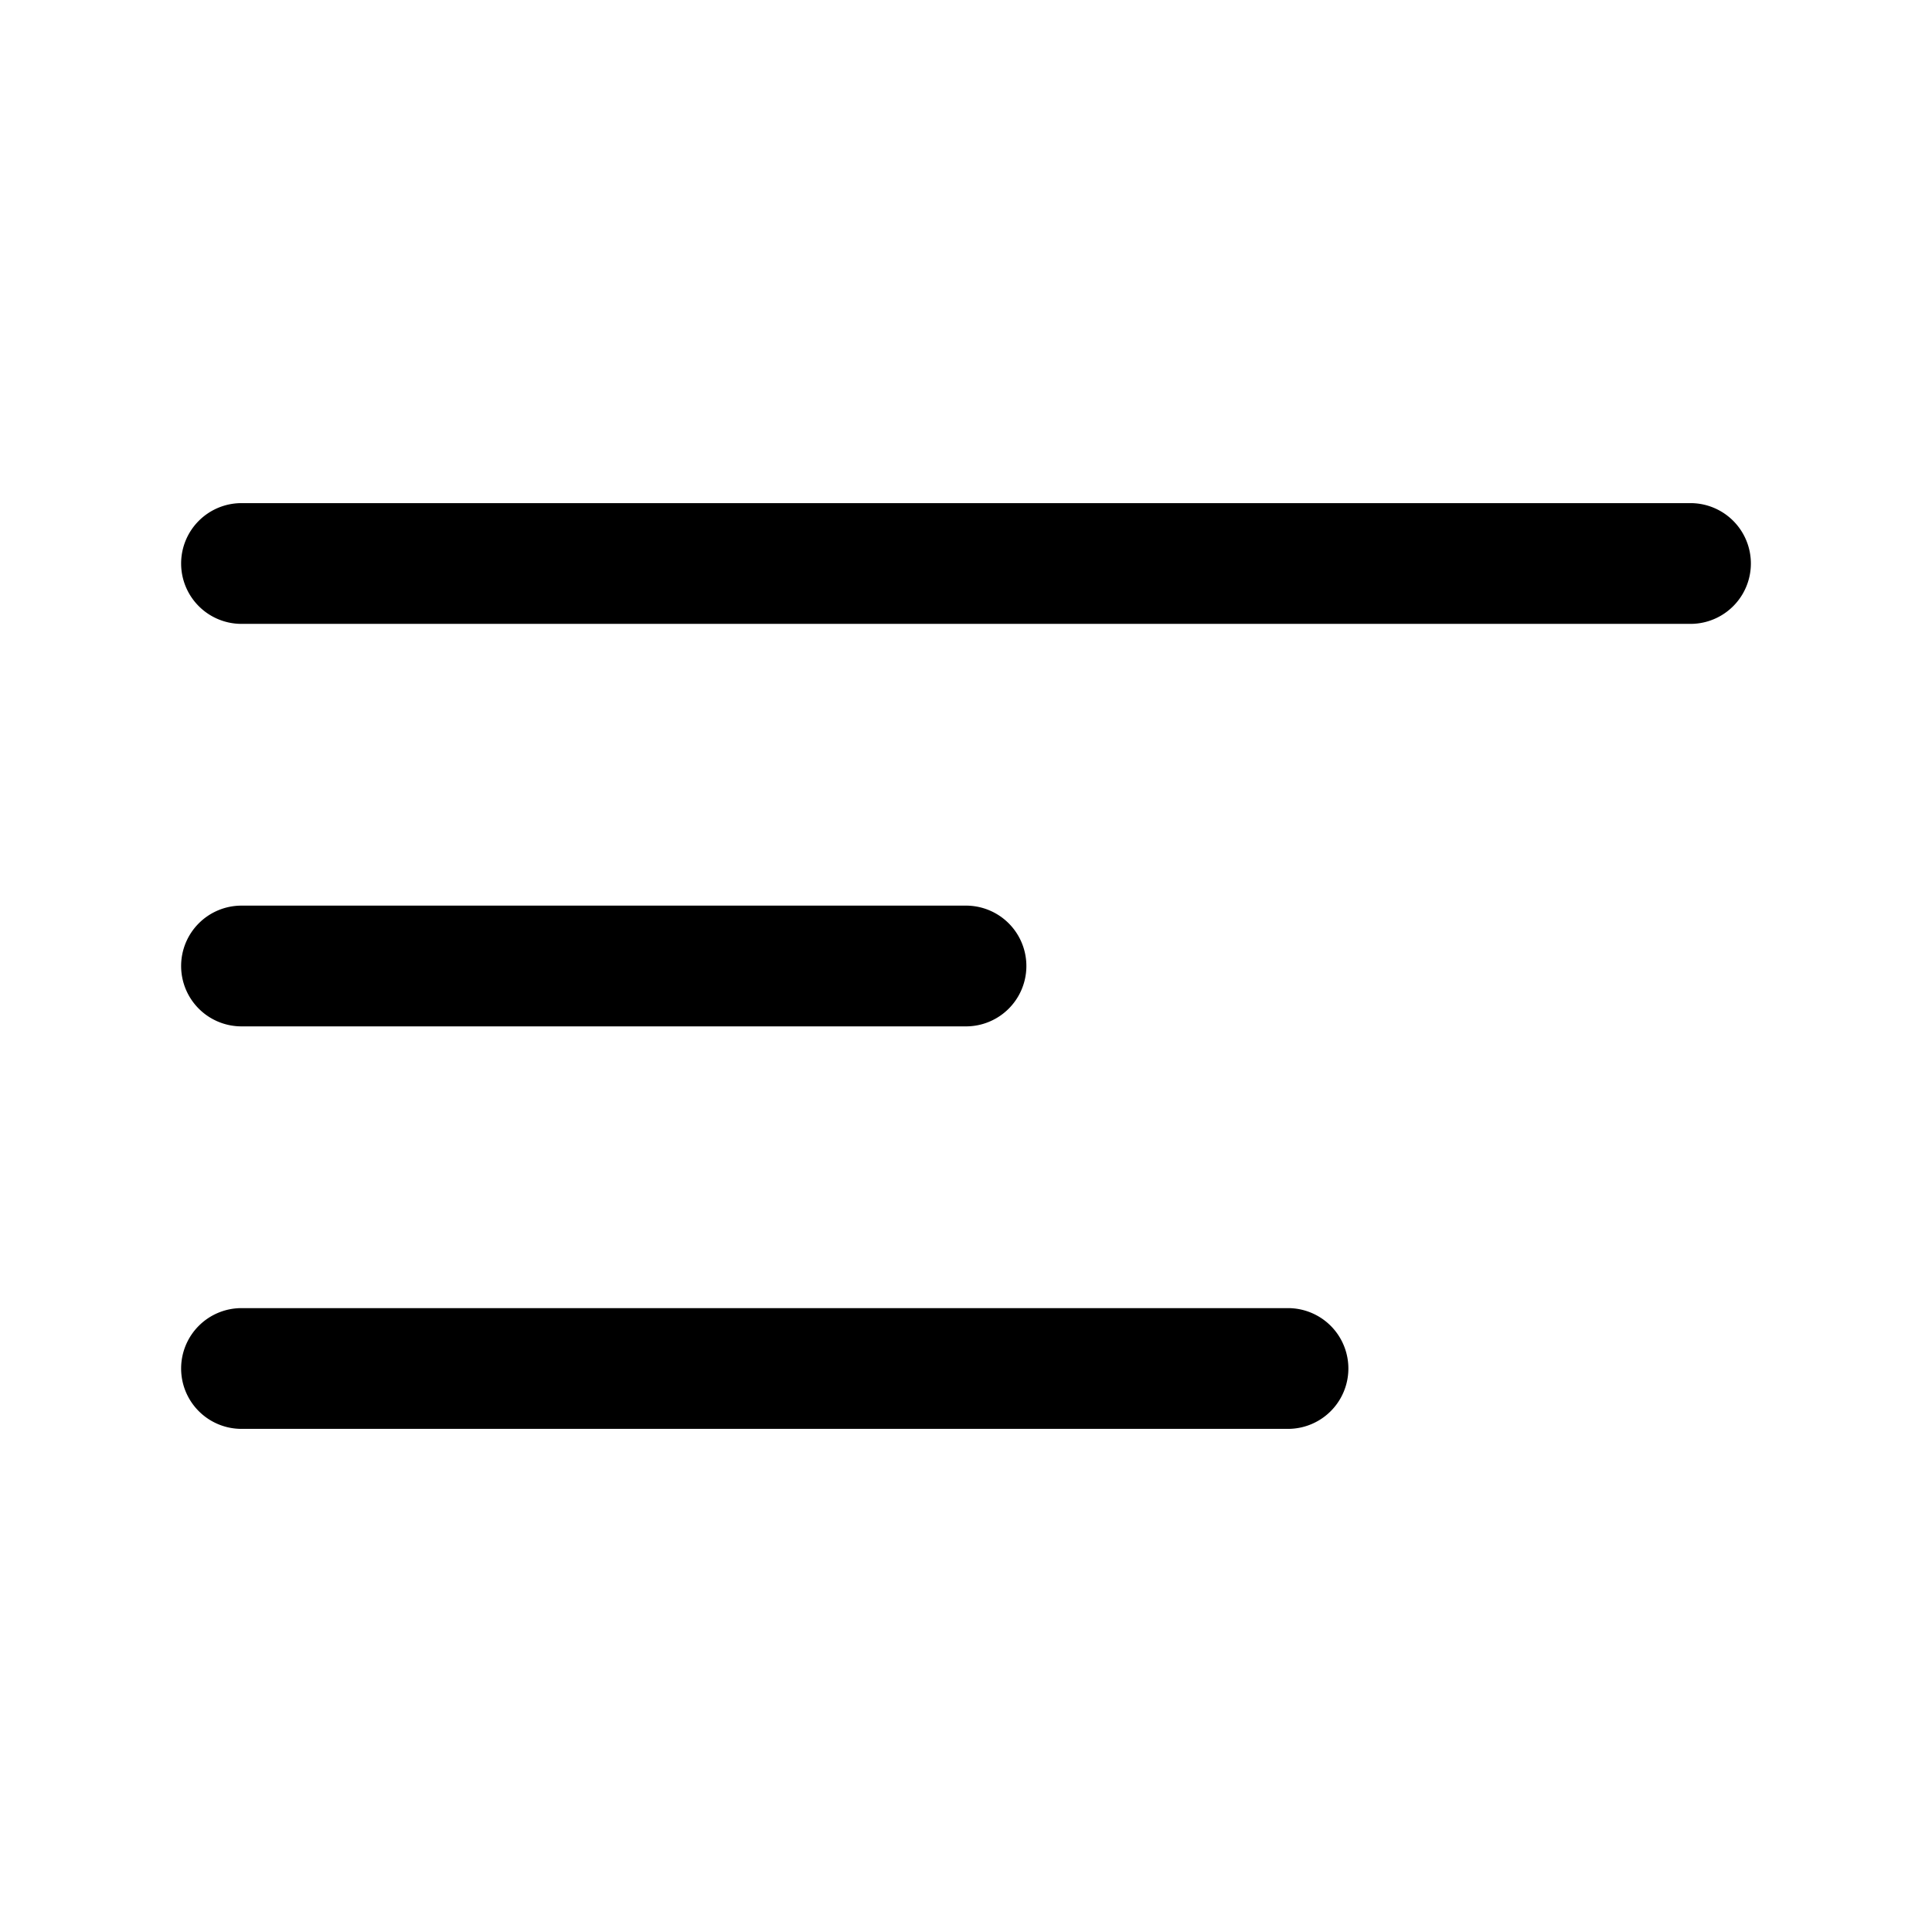 <svg xmlns="http://www.w3.org/2000/svg" viewBox="0 0 24 24">
  <path fill-rule="evenodd" d="M2.25 17a.75.75 0 0 1 .75-.75h13a.75.75 0 0 1 0 1.5H3a.75.75 0 0 1-.75-.75Zm0-5a.75.75 0 0 1 .75-.75h9a.75.75 0 0 1 0 1.5H3a.75.75 0 0 1-.75-.75Zm0-5A.75.75 0 0 1 3 6.25h18a.75.75 0 0 1 0 1.5H3A.75.75 0 0 1 2.25 7Z" clip-rule="evenodd"/>
</svg>
